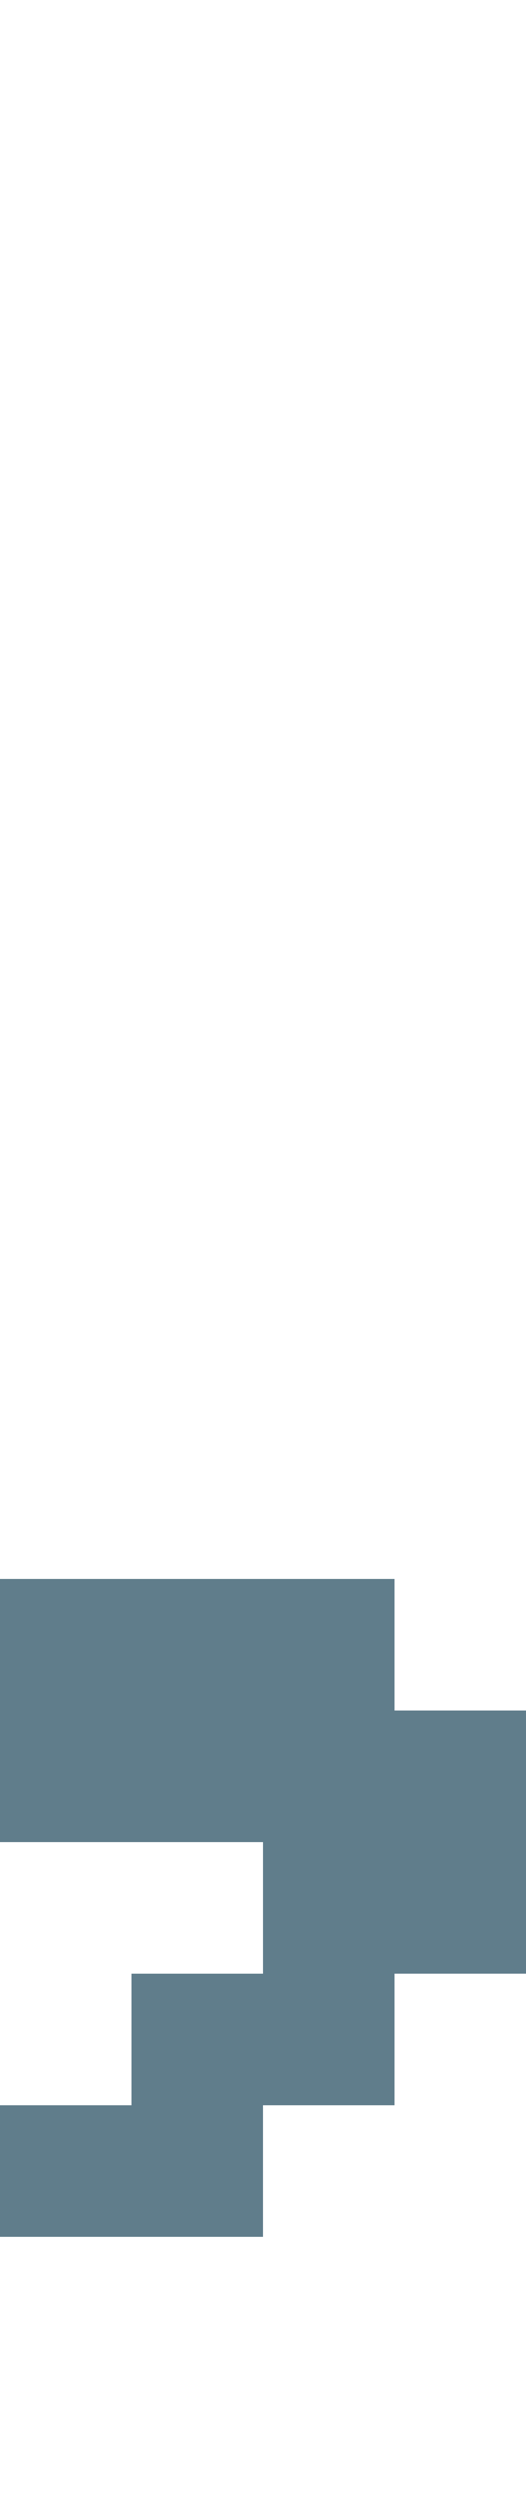 <svg version="1.1" xmlns="http://www.w3.org/2000/svg" xmlns:xlink="http://www.w3.org/1999/xlink" shape-rendering="crispEdges" width="4" height="19" viewBox="0 0 4 19"><g><path fill="rgba(96,125,139,1.00)" d="M0,12h3v1h-3ZM0,13h4v1h-4ZM2,14h2v1h-2ZM1,15h2v1h-2ZM0,16h2v1h-2Z"></path></g></svg>